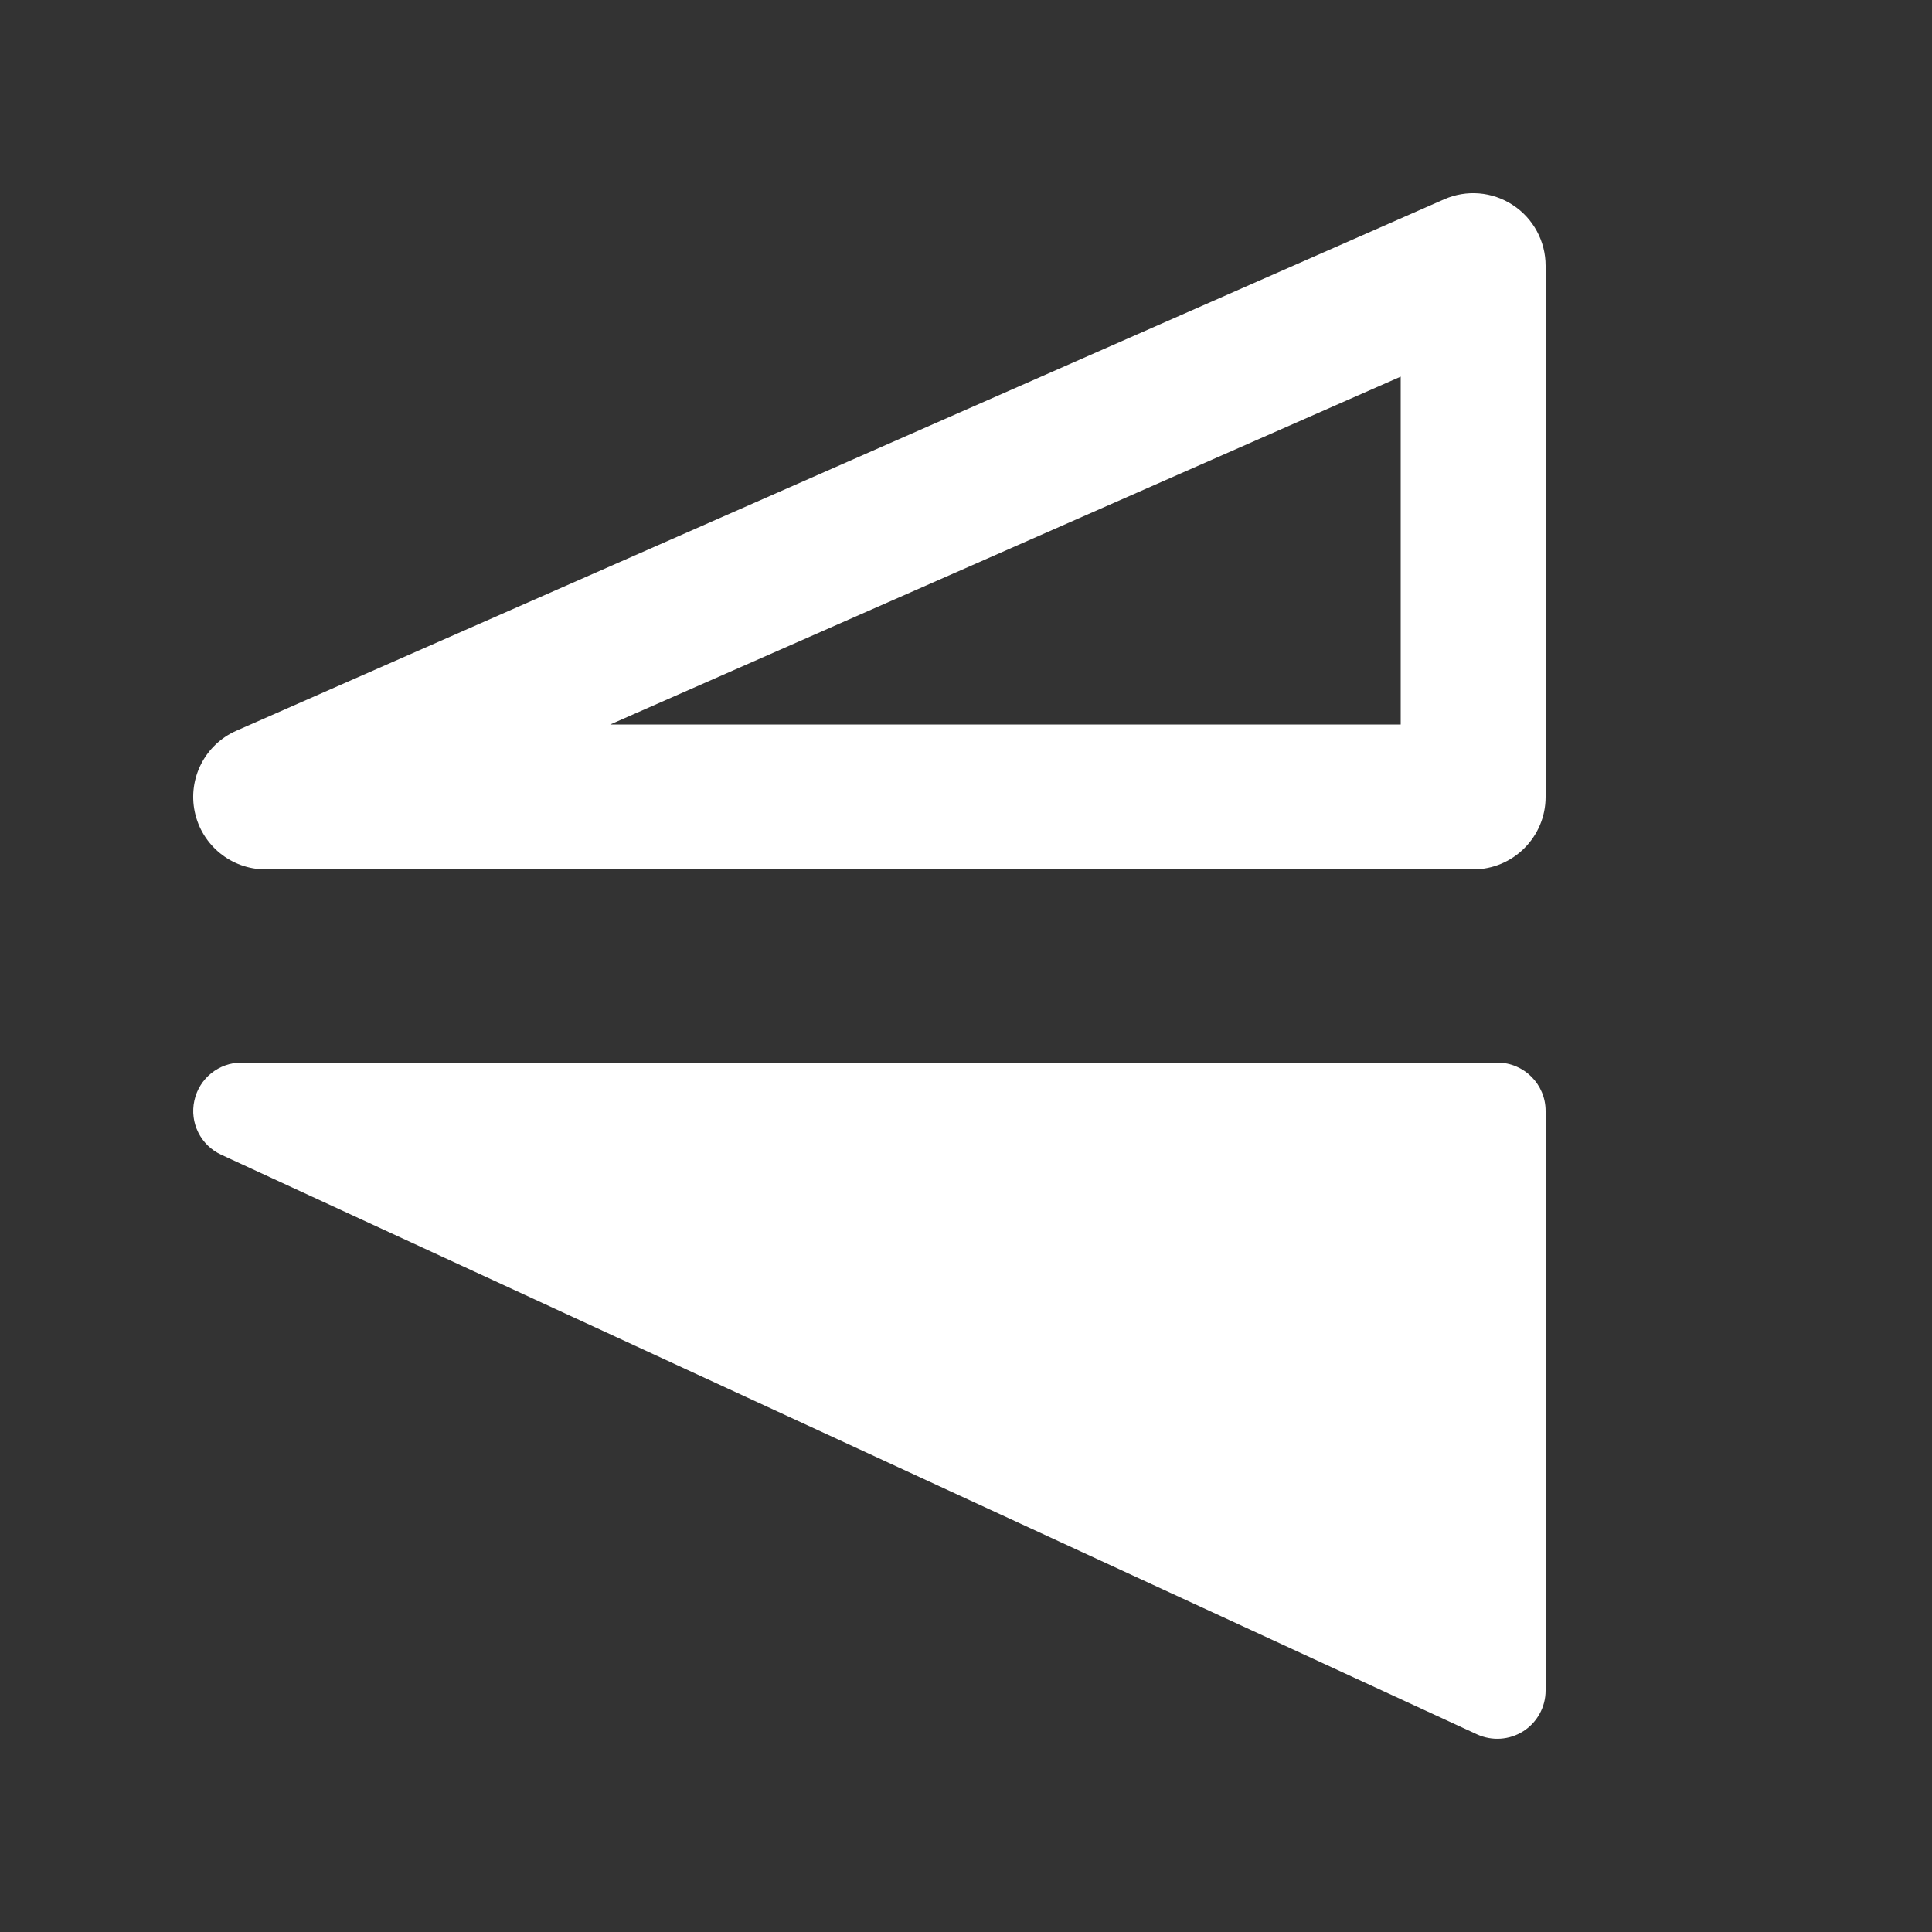 <svg width="20" height="20" viewBox="0 0 20 20" fill="none" xmlns="http://www.w3.org/2000/svg">
<rect x="0" y="0" width="20" height="20" fill="#333333" stroke="none"/>
<path d="M15.66 2.122C15.872 2.26 16 2.497 16 2.75V8.25C16 8.664 15.664 9 15.25 9H2.75C2.395 9 2.089 8.751 2.016 8.404C1.943 8.057 2.123 7.706 2.448 7.564L14.948 2.064C15.18 1.961 15.448 1.983 15.66 2.122ZM6.317 7.5H14.5V3.899L6.317 7.5ZM16 17.5C16 17.671 15.913 17.829 15.77 17.921C15.626 18.013 15.445 18.025 15.29 17.954L2.291 11.954C2.077 11.856 1.961 11.622 2.012 11.393C2.062 11.163 2.265 11 2.5 11H15.5C15.776 11 16 11.224 16 11.5V17.5Z" fill="#ffffff"/>
</svg>
